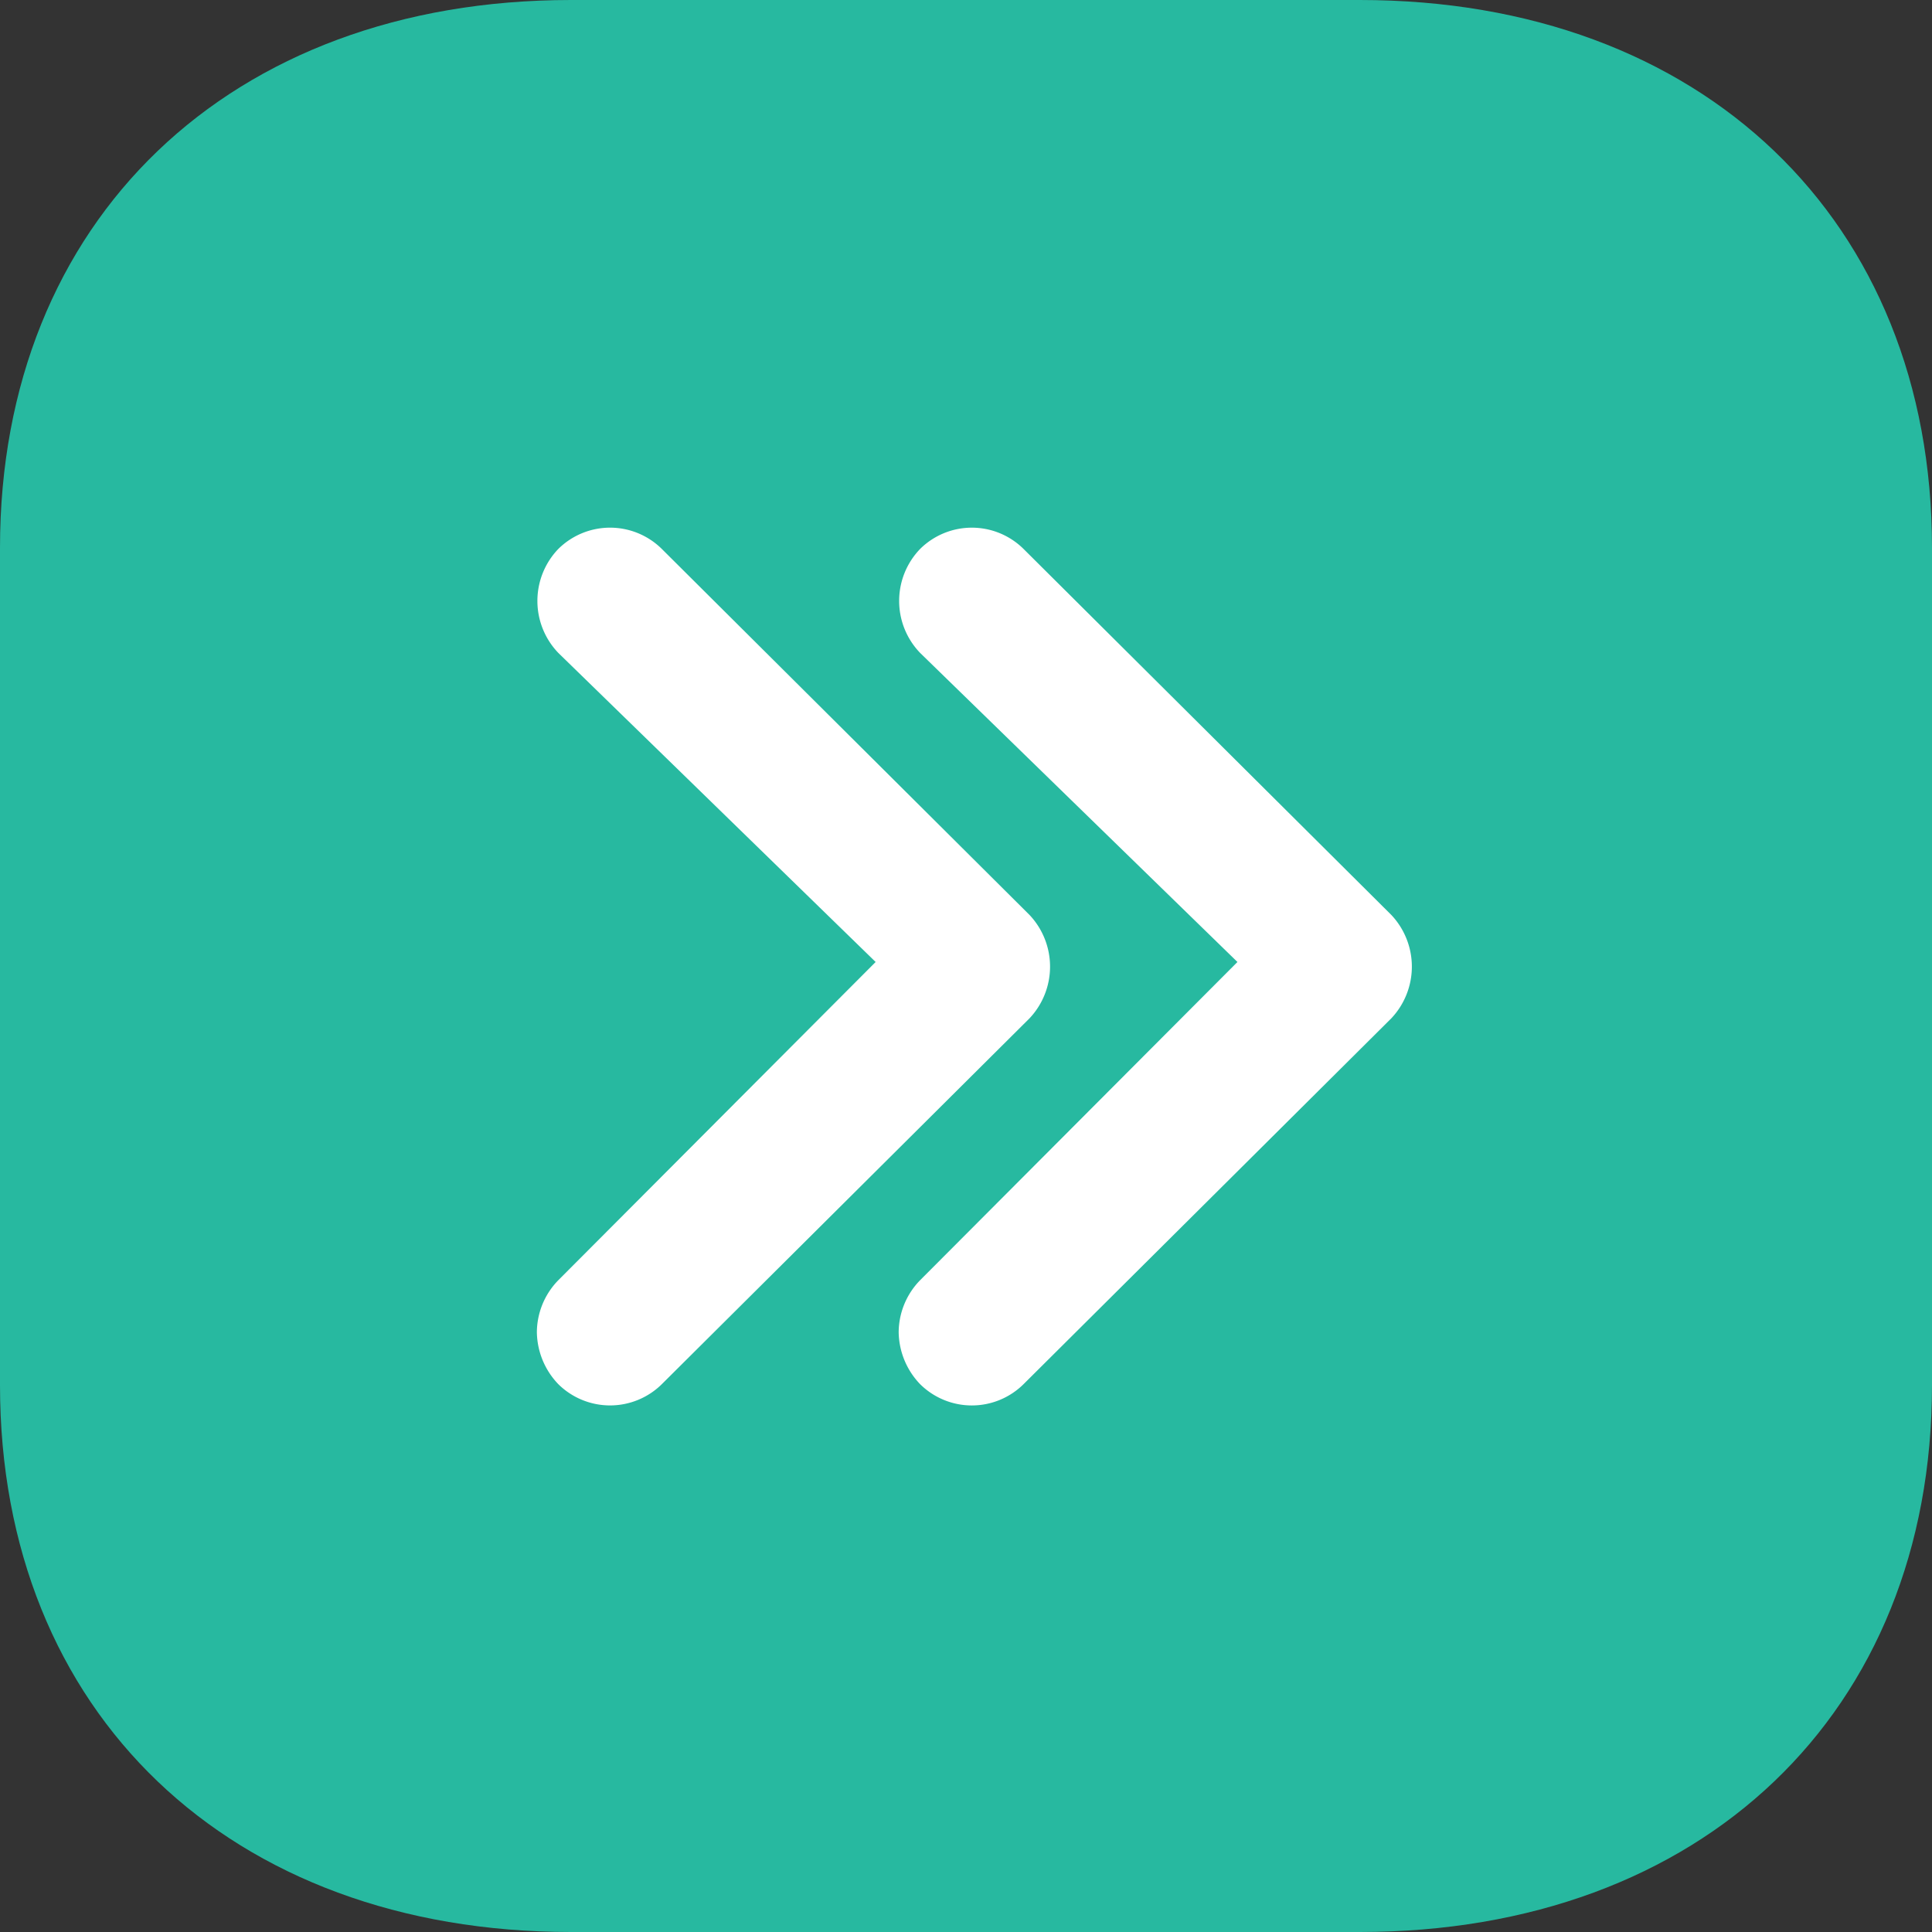 <svg xmlns="http://www.w3.org/2000/svg" width="35" height="35" viewBox="0 0 26 26">
  <rect x="0" y="0" width="26" height="26" fill="#333333" stroke="none"/>
  <g id="Group_48645" data-name="Group 48645" transform="translate(631 1022) rotate(180)">
    <g id="Iconly_Bold_Arrow_-_Left_Square" data-name="Iconly/Bold/Arrow - Left Square" transform="translate(605 996)">
      <g id="Arrow_-_Left_Square" data-name="Arrow - Left Square" transform="translate(0 0)">
        <path id="Arrow_-_Left_Square-2" data-name="Arrow - Left Square" d="M18.317,0H7.7C3.094,0,0,2.953,0,7.358V18.629C0,23.036,3.094,26,7.7,26H18.317C22.906,26,26,23.036,26,18.629V7.358C26,2.953,22.906,0,18.317,0Z" fill="#27B9A0"/>
      </g>
    </g>
    <g id="Group_48643" data-name="Group 48643" transform="translate(-628.225 -123.407)">
      <path id="Path_86118" data-name="Path 86118" d="M1242.572,1132.461l4.27-4.282a1.009,1.009,0,0,0,.289-.7,1.03,1.03,0,0,0-.289-.7.989.989,0,0,0-1.391,0l-4.95,4.924a1.014,1.014,0,0,0,0,1.391l4.95,4.926a.989.989,0,0,0,1.391,0,1.008,1.008,0,0,0,0-1.4Z" fill="#fff"/>
      <path id="Path_86119" data-name="Path 86119" d="M1247.441,1132.461l4.27-4.282a1.009,1.009,0,0,0,.289-.7,1.03,1.03,0,0,0-.289-.7.991.991,0,0,0-1.392,0l-4.949,4.924a1.014,1.014,0,0,0,0,1.391l4.949,4.926a.99.99,0,0,0,1.392,0,1.01,1.01,0,0,0,0-1.4Z" fill="#fff"/>
    </g>
  </g>
</svg>
